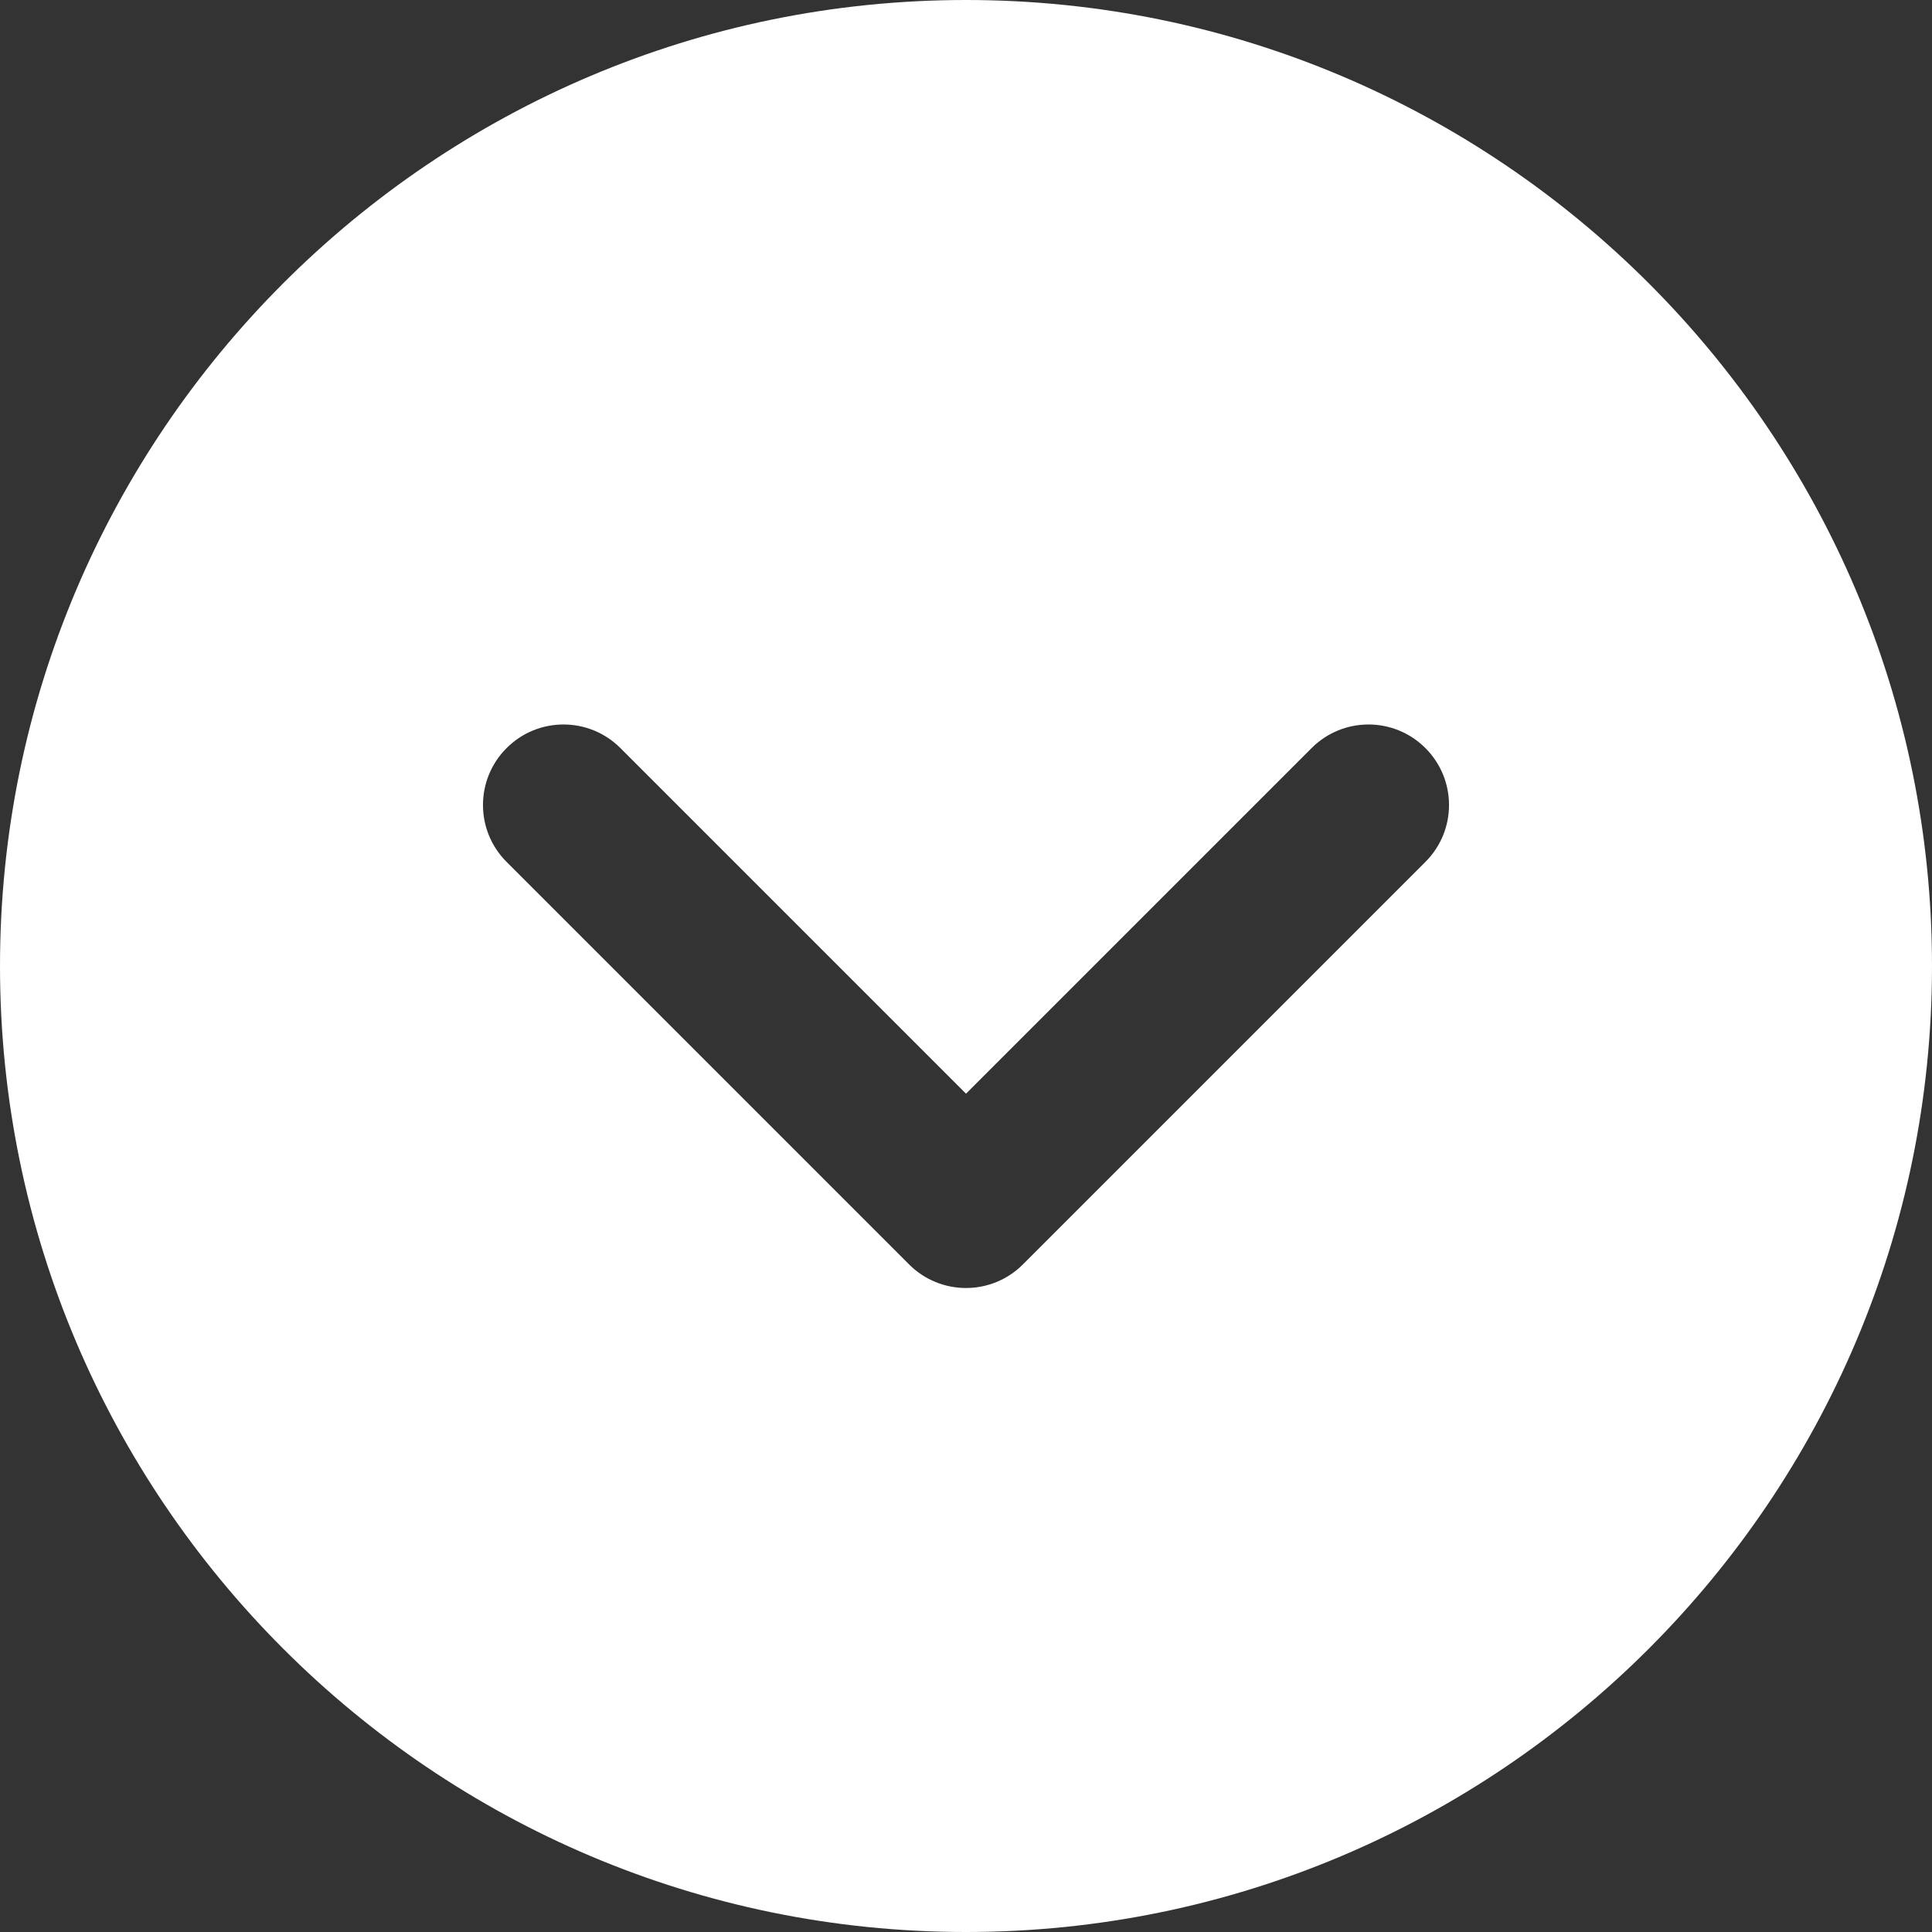 <?xml version="1.0" encoding="iso-8859-1"?>
<!-- Uploaded to: SVG Repo, www.svgrepo.com, Generator: SVG Repo Mixer Tools -->
<svg fill="#FFFFFF" height="20px" width="20px" version="1.1" id="Layer_1" xmlns="http://www.w3.org/2000/svg" xmlns:xlink="http://www.w3.org/1999/xlink" 
	 viewBox="0 0 512 512" xml:space="preserve">
<rect x="0" y="0" width="512" height="512" fill="#333333" stroke="none"/>
<g>
	<g>
		<path d="M256,0C114.837,0,0,114.837,0,256s114.837,256,256,256s256-114.837,256-256S397.163,0,256,0z M377.749,228.416
			L271.083,335.083c-4.16,4.16-9.621,6.251-15.083,6.251c-5.462,0-10.923-2.091-15.083-6.251L134.251,228.416
			c-8.341-8.341-8.341-21.824,0-30.165s21.824-8.341,30.165,0L256,289.835l91.584-91.584c8.341-8.341,21.824-8.341,30.165,0
			C386.091,206.592,386.091,220.075,377.749,228.416z"/>
	</g>
</g>
</svg>